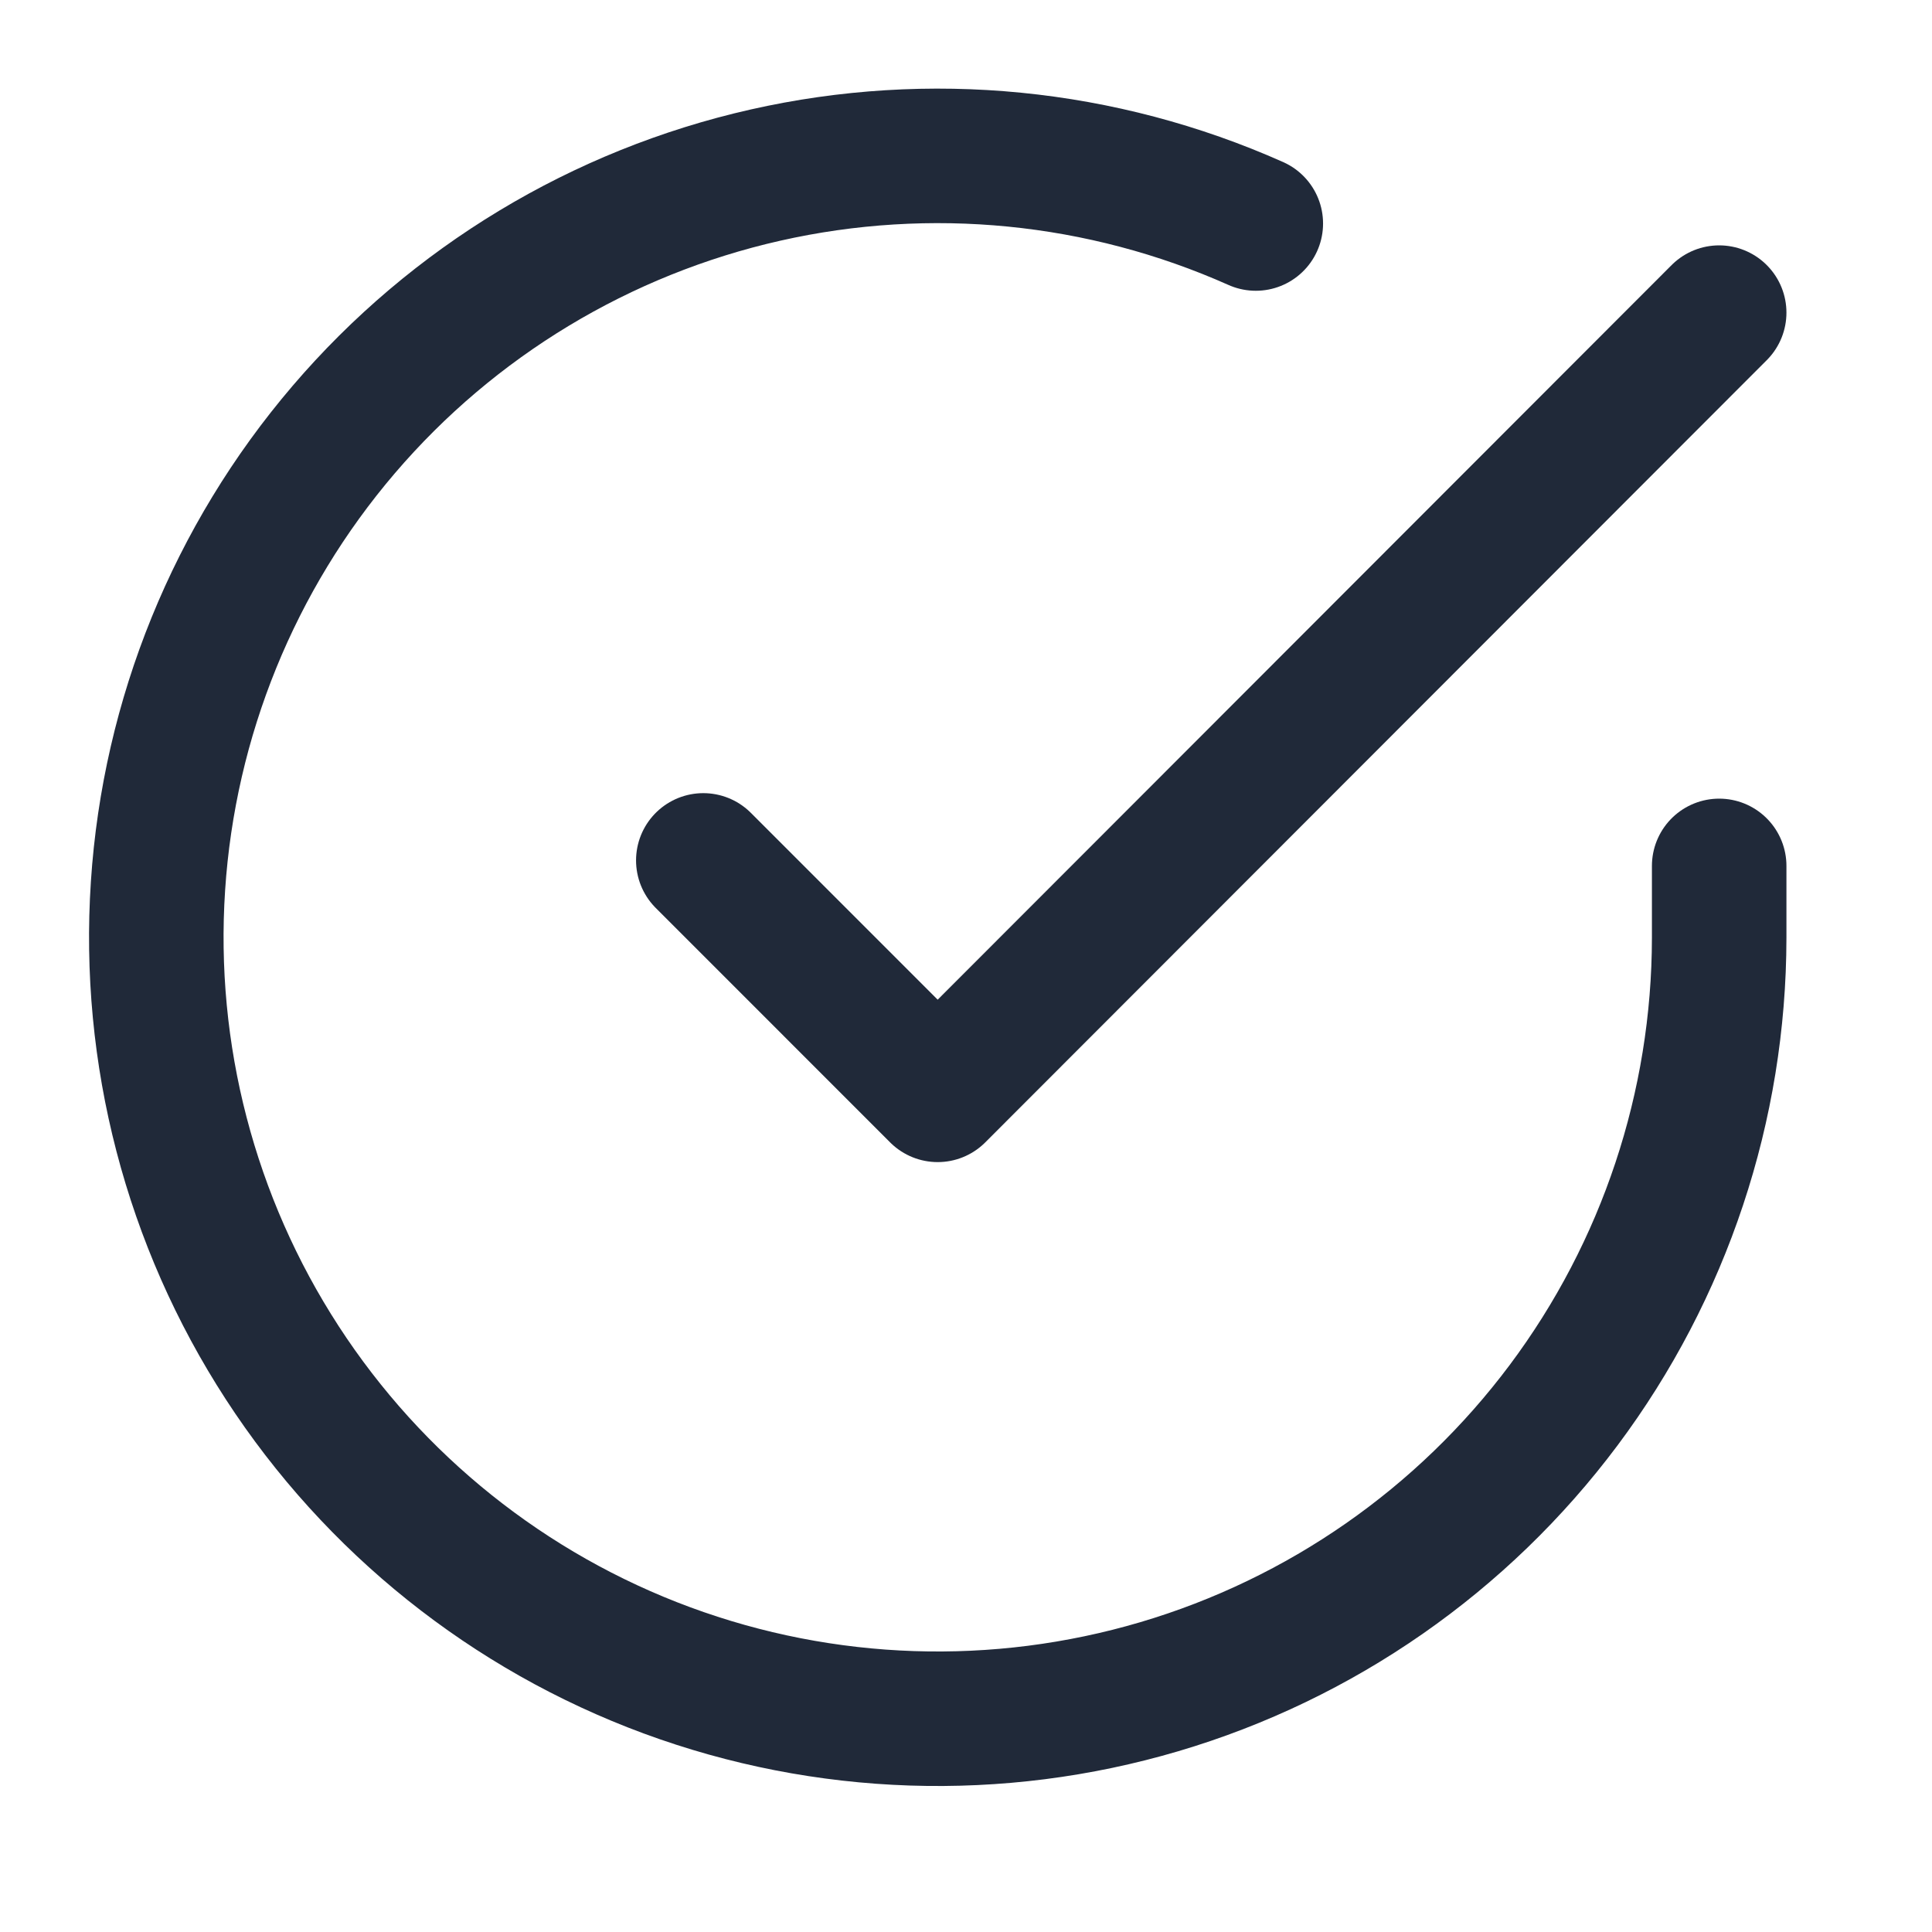 <svg width="32" height="32" viewBox="0 0 32 32" fill="none" xmlns="http://www.w3.org/2000/svg">
<path d="M28.475 14.342V15.532C28.473 18.323 27.57 21.039 25.898 23.275C24.227 25.51 21.878 27.146 19.202 27.937C16.525 28.728 13.664 28.633 11.046 27.666C8.428 26.699 6.193 24.911 4.674 22.57C3.154 20.228 2.433 17.458 2.617 14.673C2.8 11.888 3.879 9.237 5.693 7.115C7.506 4.994 9.957 3.515 12.679 2.9C15.402 2.285 18.25 2.566 20.8 3.702" stroke="#202939" stroke-width="2.228" stroke-linecap="round" stroke-linejoin="round"/>
<path d="M28.475 5.178L15.531 18.134L11.649 14.251" stroke="#202939" stroke-width="2.228" stroke-linecap="round" stroke-linejoin="round"/>
</svg>

